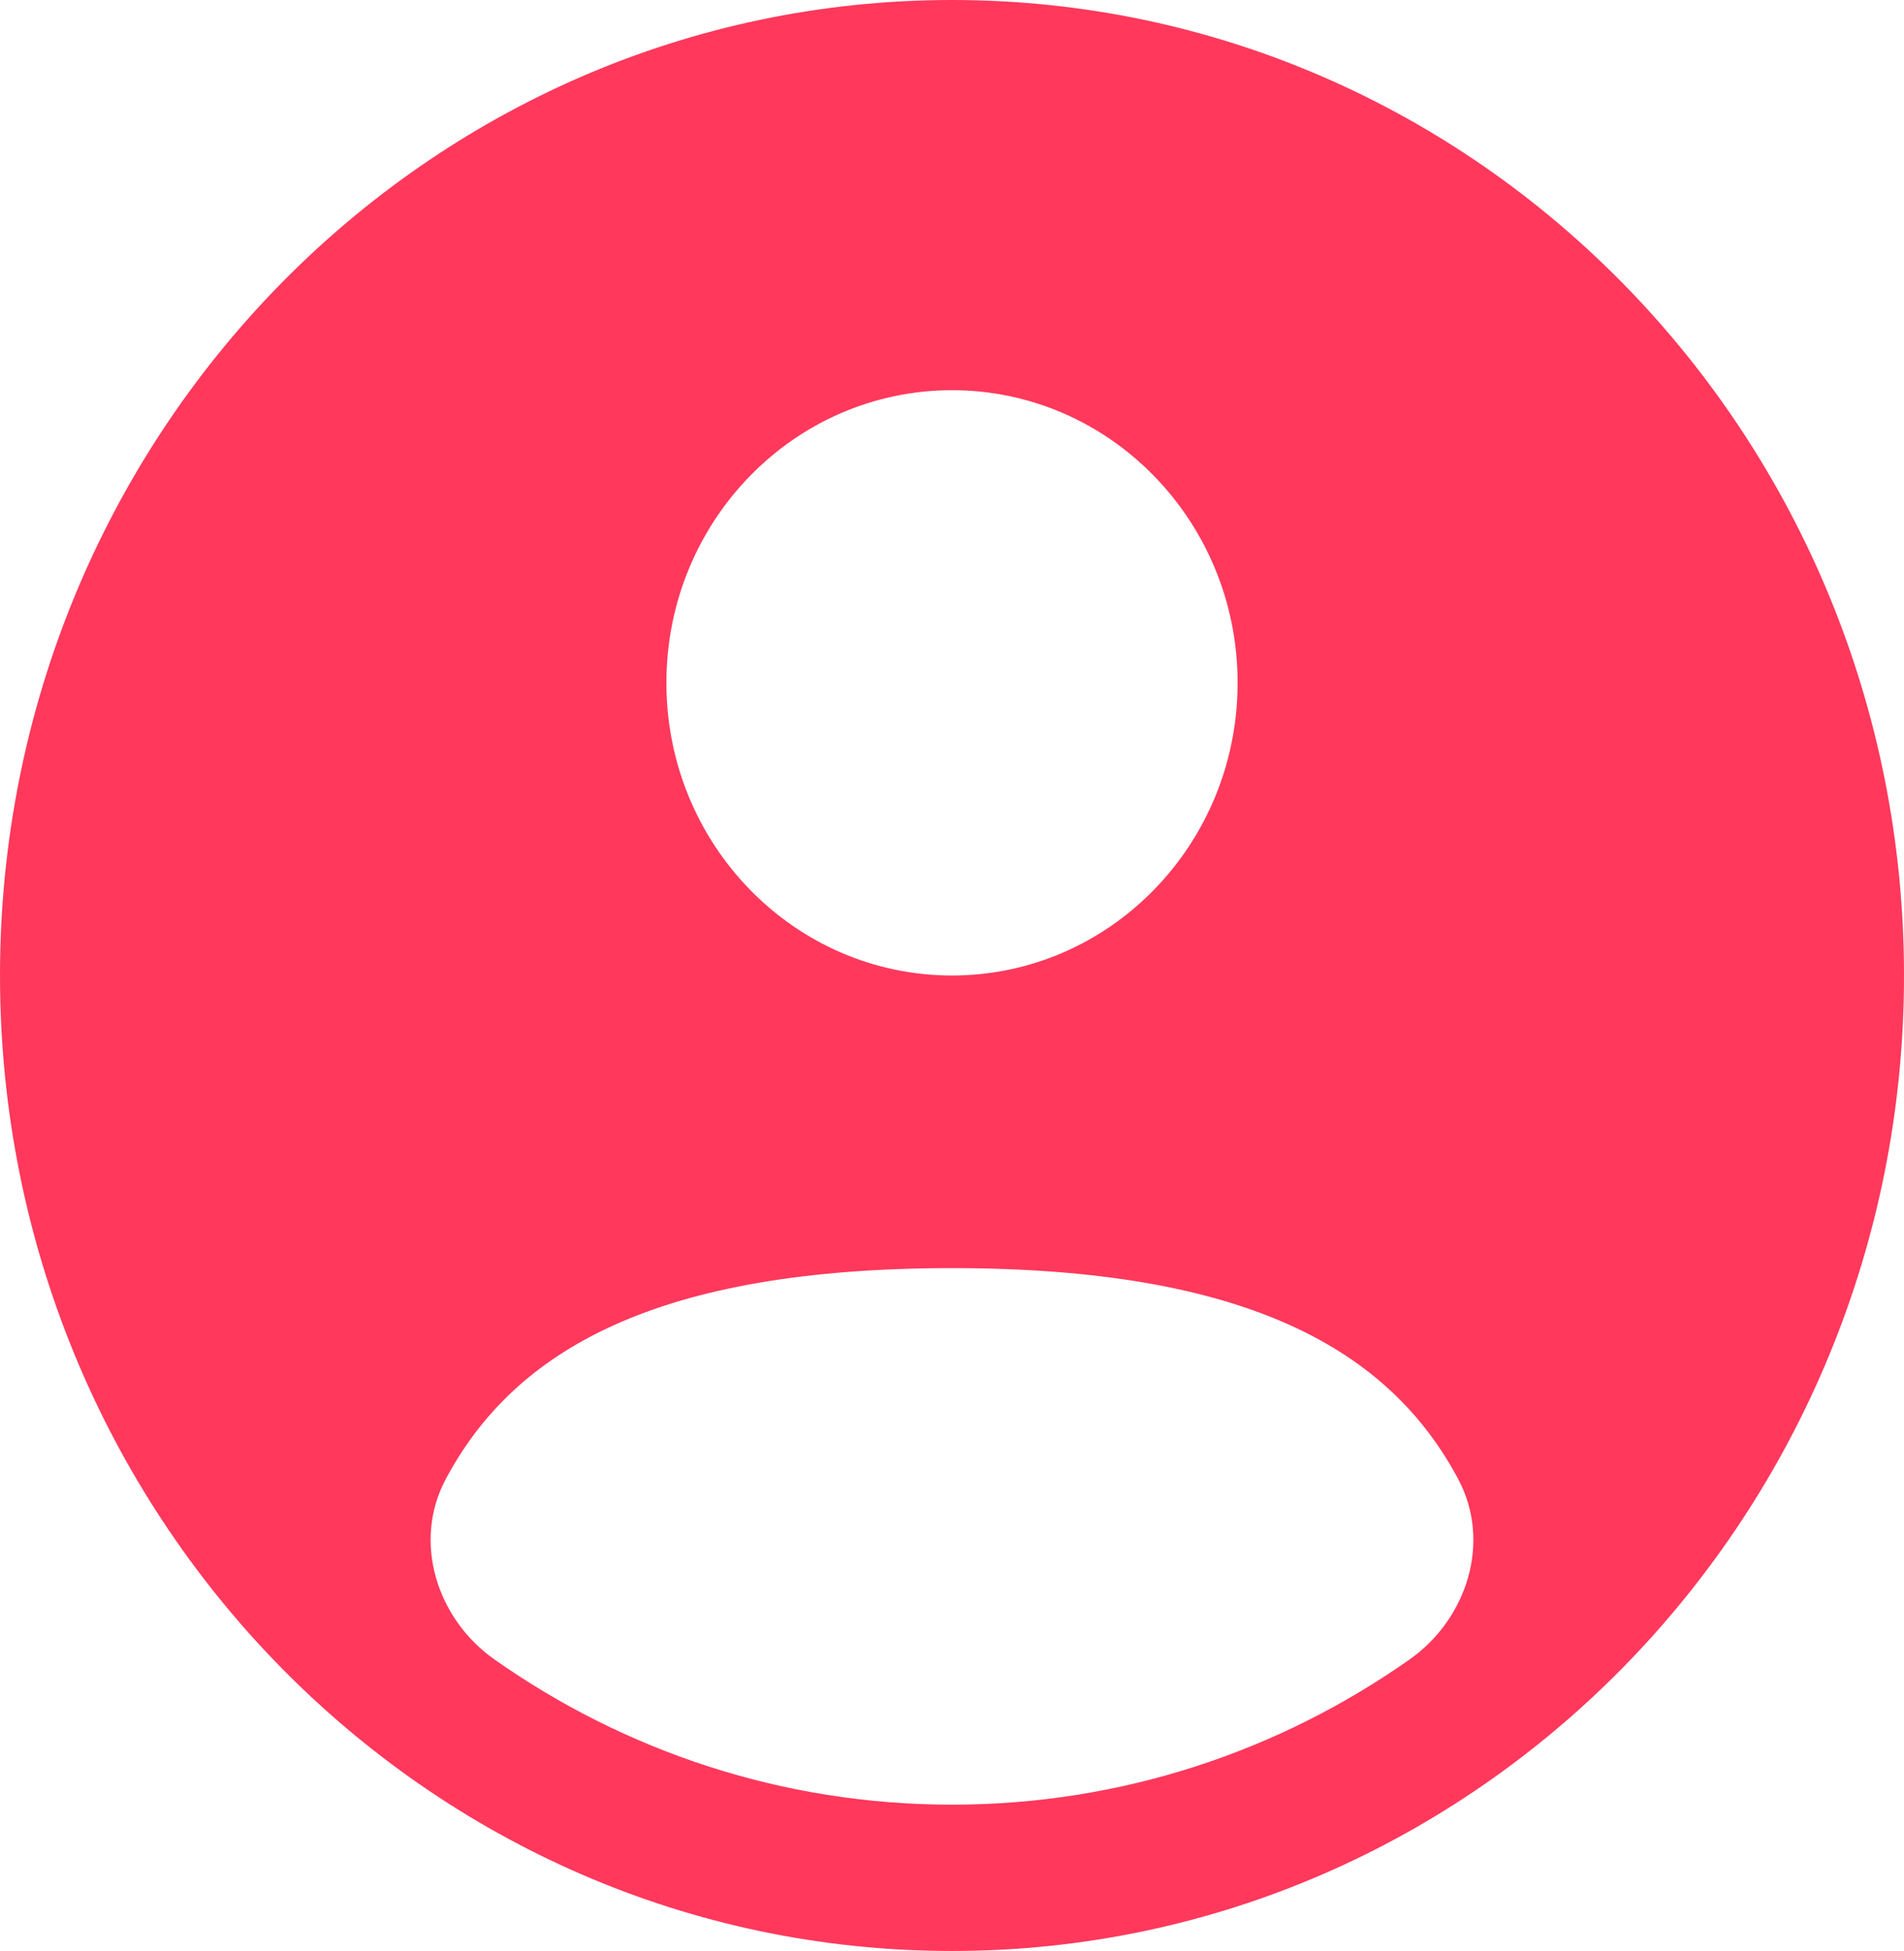 <svg width="41" height="42" viewBox="0 0 41 42" fill="none" xmlns="http://www.w3.org/2000/svg">
<path fill-rule="evenodd" clip-rule="evenodd" d="M41 21C41 32.598 31.822 42 20.5 42C9.178 42 0 32.598 0 21C0 9.402 9.178 0 20.5 0C31.822 0 41 9.402 41 21ZM26.65 14.7C26.65 18.18 23.897 21 20.5 21C17.103 21 14.35 18.18 14.35 14.7C14.35 11.221 17.103 8.4 20.5 8.4C23.897 8.4 26.65 11.221 26.65 14.7ZM20.5 38.85C24.157 38.85 27.551 37.696 30.354 35.724C31.592 34.852 32.121 33.193 31.401 31.843C29.91 29.044 26.835 27.3 20.5 27.3C14.165 27.3 11.09 29.043 9.598 31.843C8.879 33.193 9.408 34.852 10.646 35.723C13.448 37.696 16.843 38.85 20.5 38.85Z" fill="#FF385C"/>
</svg>
